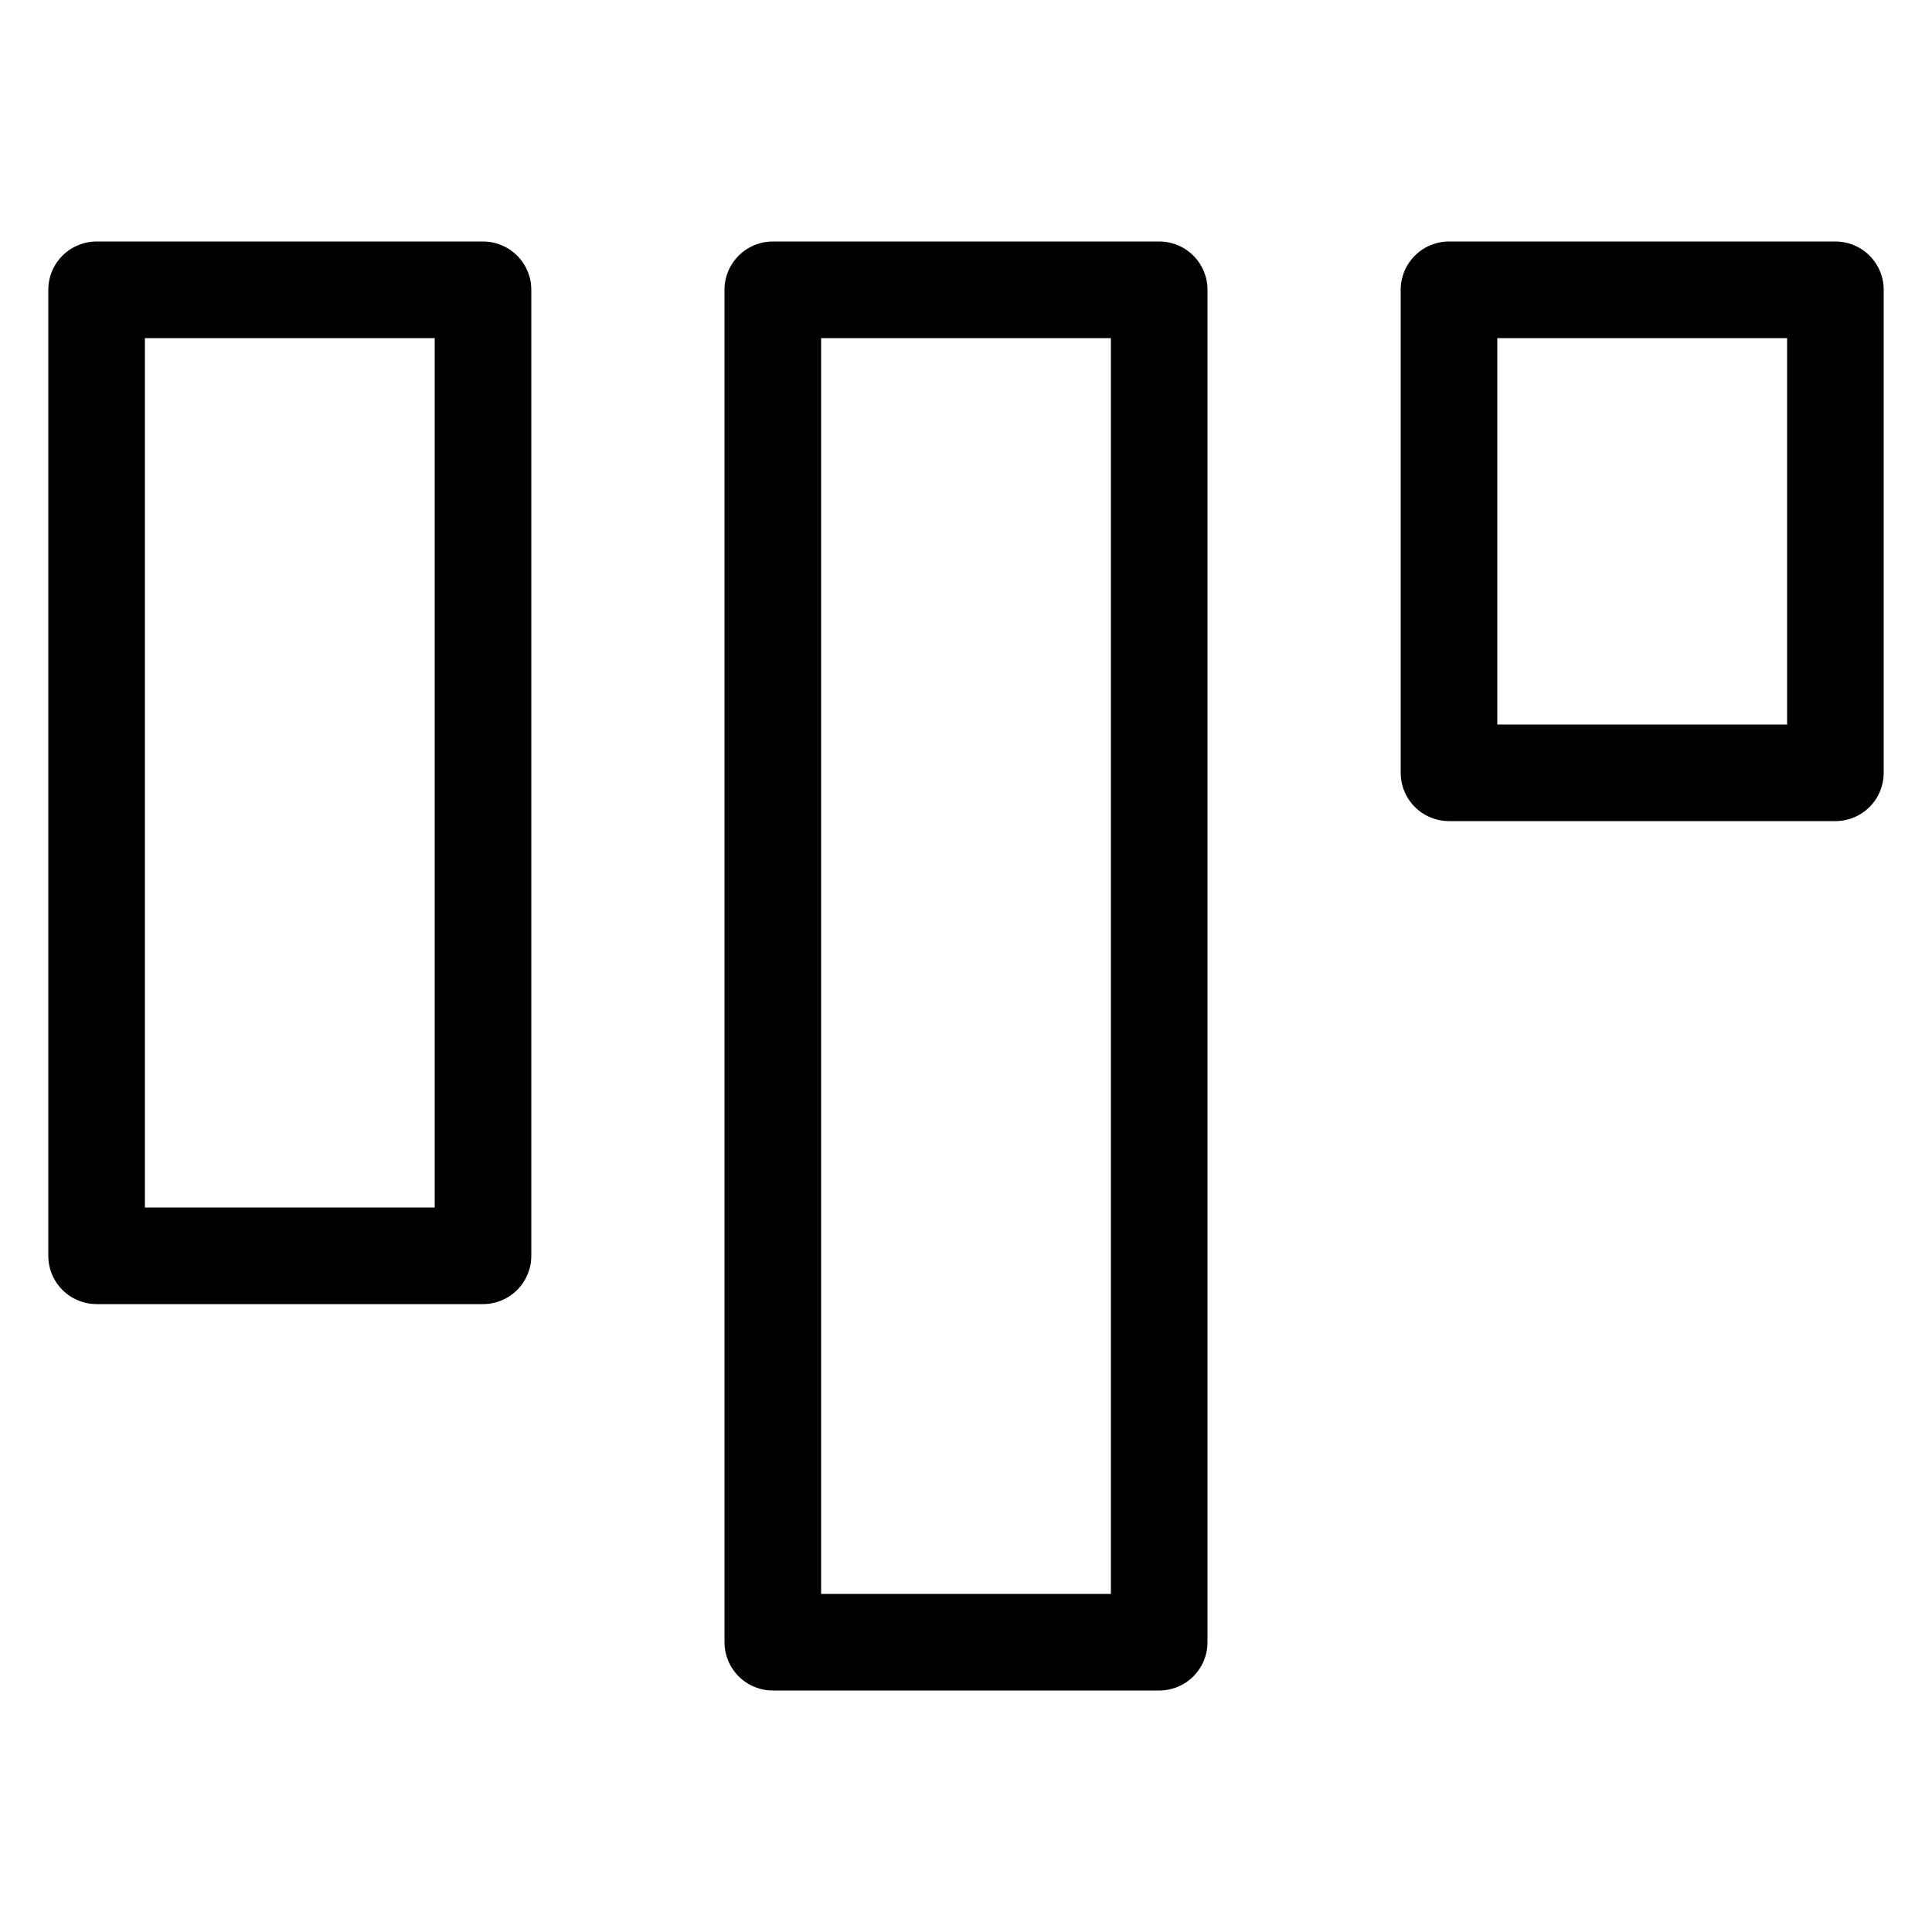 <svg width="20" height="20" viewBox="0 0 20 20" fill="none" xmlns="http://www.w3.org/2000/svg">
<path d="M5 3H1V13H5V3Z" stroke="currentColor" stroke-linecap="round" stroke-linejoin="round"/>
<path d="M12 3H8V17H12V3Z" stroke="currentColor" stroke-linecap="round" stroke-linejoin="round"/>
<path d="M19 3H15V8H19V3Z" stroke="currentColor" stroke-linecap="round" stroke-linejoin="round"/>
</svg>
